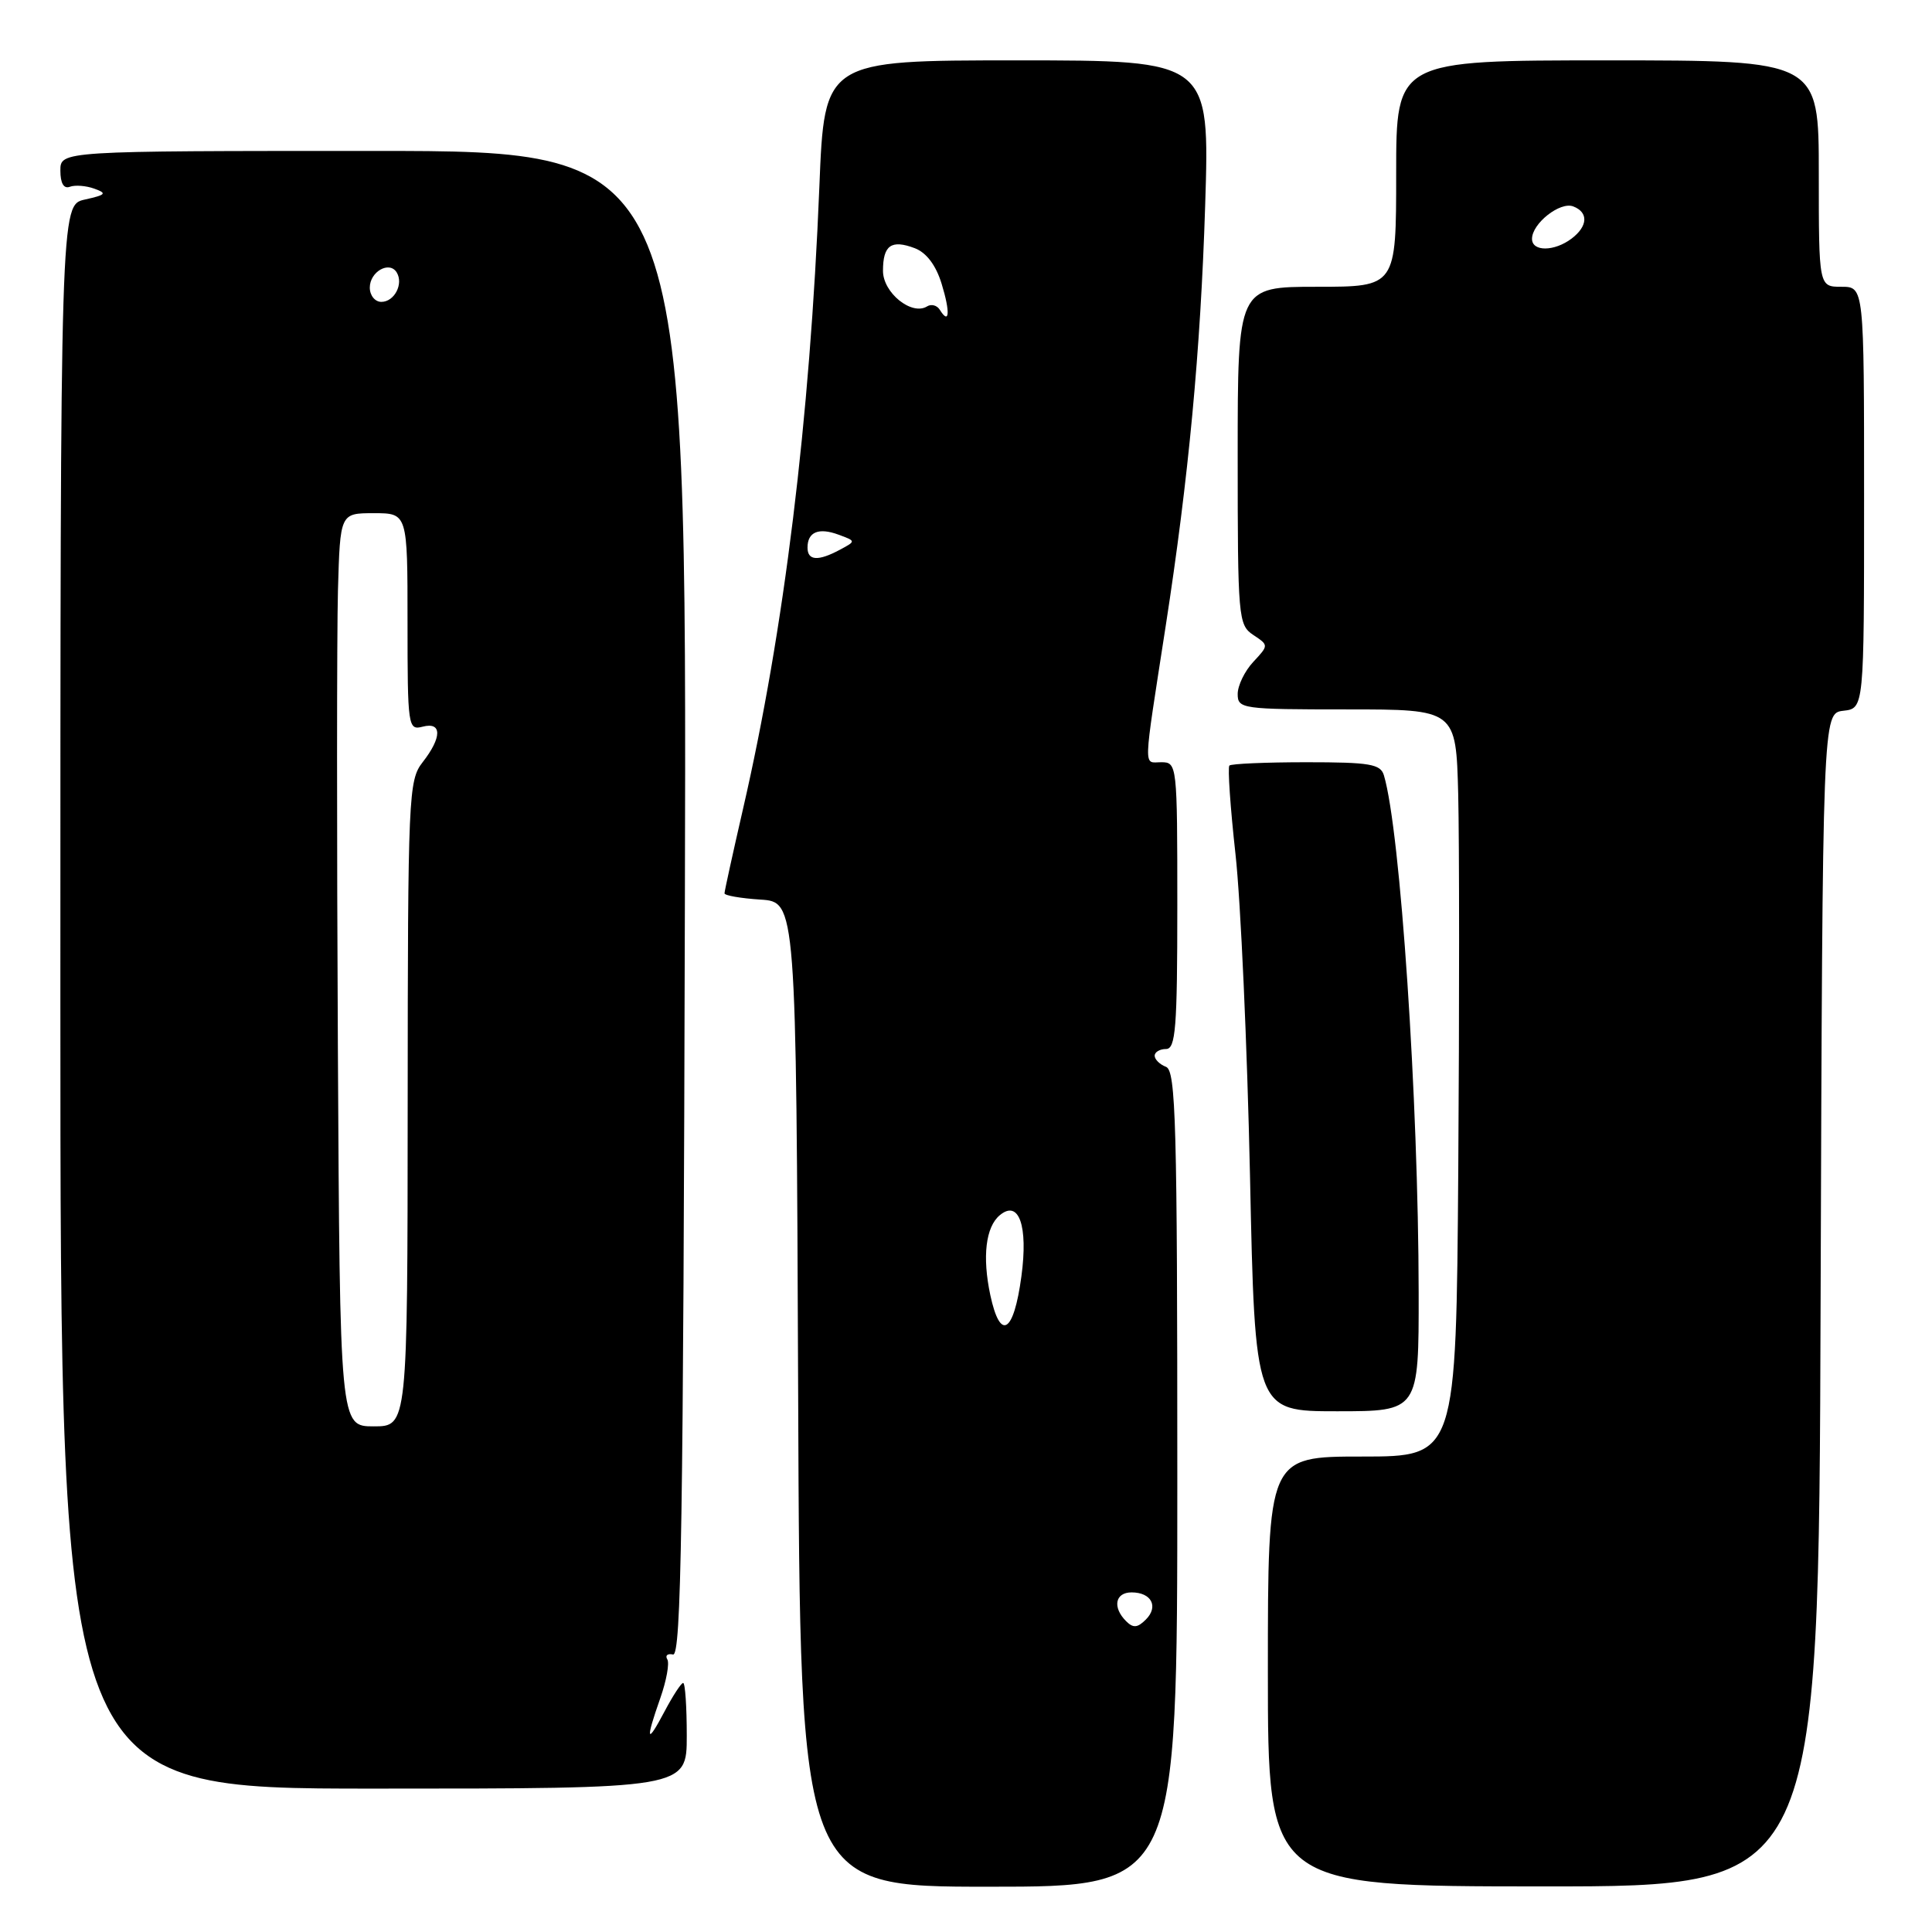 <?xml version="1.0" encoding="UTF-8" standalone="no"?>
<!DOCTYPE svg PUBLIC "-//W3C//DTD SVG 1.1//EN" "http://www.w3.org/Graphics/SVG/1.1/DTD/svg11.dtd" >
<svg xmlns="http://www.w3.org/2000/svg" xmlns:xlink="http://www.w3.org/1999/xlink" version="1.1" viewBox="0 0 256 256">
 <g >
 <path fill="currentColor"
d=" M 156.00 195.97 C 156.00 148.86 155.81 141.86 154.50 141.36 C 153.68 141.05 153.00 140.38 153.00 139.89 C 153.00 139.40 153.68 139.00 154.50 139.00 C 155.78 139.00 156.00 136.22 156.00 120.00 C 156.00 101.28 155.97 101.00 153.87 101.00 C 151.48 101.00 151.43 102.56 154.45 83.02 C 157.50 63.32 159.08 46.50 159.69 27.25 C 160.30 8.00 160.30 8.00 134.77 8.00 C 109.24 8.00 109.24 8.00 108.57 24.75 C 107.32 55.64 103.89 83.59 98.46 107.16 C 97.11 113.04 96.00 118.09 96.00 118.37 C 96.00 118.66 98.14 119.03 100.75 119.20 C 105.50 119.50 105.50 119.50 105.76 184.75 C 106.01 250.00 106.01 250.00 131.01 250.00 C 156.00 250.00 156.00 250.00 156.00 195.97 Z  M 241.24 172.24 C 241.50 94.50 241.50 94.50 244.25 94.18 C 247.00 93.87 247.00 93.87 247.00 65.93 C 247.00 38.00 247.00 38.00 244.00 38.00 C 241.00 38.00 241.00 38.00 241.00 23.00 C 241.00 8.00 241.00 8.00 213.00 8.00 C 185.00 8.00 185.00 8.00 185.00 23.00 C 185.00 38.00 185.00 38.00 174.50 38.00 C 164.00 38.00 164.00 38.00 164.00 60.38 C 164.00 81.86 164.08 82.81 166.06 84.13 C 168.12 85.50 168.12 85.50 166.06 87.71 C 164.93 88.92 164.00 90.84 164.00 91.96 C 164.00 93.92 164.57 94.00 178.47 94.00 C 192.93 94.00 192.93 94.00 193.22 105.25 C 193.37 111.44 193.38 133.71 193.23 154.75 C 192.95 193.00 192.95 193.00 180.48 193.00 C 168.00 193.00 168.00 193.00 168.00 221.47 C 168.00 249.95 168.00 249.95 204.49 249.96 C 240.99 249.97 240.99 249.97 241.24 172.24 Z  M 91.00 230.00 C 91.00 226.15 90.79 223.00 90.52 223.00 C 90.26 223.00 89.16 224.69 88.07 226.75 C 85.68 231.28 85.49 230.70 87.49 225.02 C 88.31 222.69 88.73 220.37 88.42 219.87 C 88.11 219.36 88.45 219.07 89.18 219.23 C 90.27 219.45 90.54 201.91 90.75 119.75 C 91.01 20.00 91.01 20.00 49.50 20.00 C 8.00 20.00 8.00 20.00 8.00 22.61 C 8.00 24.28 8.45 25.05 9.25 24.75 C 9.94 24.49 11.40 24.60 12.50 25.00 C 14.22 25.62 14.04 25.82 11.25 26.44 C 8.00 27.16 8.00 27.16 8.00 132.08 C 8.00 237.00 8.00 237.00 49.50 237.00 C 91.00 237.00 91.00 237.00 91.00 230.00 Z  M 187.98 171.25 C 187.95 145.75 185.56 110.07 183.38 102.75 C 182.94 101.24 181.54 101.00 173.10 101.00 C 167.73 101.00 163.14 101.20 162.90 101.44 C 162.66 101.68 163.02 106.96 163.71 113.19 C 164.40 119.41 165.26 138.56 165.63 155.75 C 166.29 187.00 166.29 187.00 177.15 187.00 C 188.00 187.00 188.00 187.00 187.98 171.25 Z  M 149.21 214.81 C 147.38 212.98 147.76 211.00 149.94 211.00 C 152.57 211.00 153.55 212.88 151.83 214.60 C 150.72 215.71 150.15 215.75 149.21 214.81 Z  M 131.22 171.60 C 130.14 166.52 130.61 162.57 132.48 161.02 C 135.01 158.91 136.25 162.42 135.34 169.13 C 134.32 176.70 132.54 177.76 131.22 171.60 Z  M 107.00 72.56 C 107.00 70.48 108.48 69.87 111.12 70.85 C 113.43 71.70 113.43 71.70 111.28 72.85 C 108.40 74.39 107.00 74.30 107.00 72.56 Z  M 124.53 41.05 C 124.16 40.45 123.40 40.25 122.84 40.60 C 120.80 41.86 117.00 38.79 117.00 35.89 C 117.00 32.49 118.10 31.71 121.22 32.89 C 122.76 33.48 124.02 35.15 124.77 37.60 C 125.93 41.38 125.81 43.12 124.53 41.05 Z  M 203.00 31.65 C 203.00 29.61 206.72 26.68 208.46 27.35 C 210.50 28.13 210.41 29.97 208.25 31.61 C 205.97 33.34 203.00 33.37 203.00 31.65 Z  M 44.77 138.75 C 44.62 111.11 44.63 83.89 44.78 78.25 C 45.07 68.00 45.07 68.00 49.53 68.00 C 54.00 68.00 54.00 68.00 54.00 82.41 C 54.00 96.32 54.07 96.79 56.00 96.29 C 58.58 95.61 58.58 97.70 56.00 101.00 C 54.13 103.39 54.04 105.36 54.02 146.25 C 54.00 189.00 54.00 189.00 49.52 189.00 C 45.04 189.00 45.04 189.00 44.77 138.75 Z  M 49.00 38.11 C 49.00 36.00 51.59 34.53 52.56 36.09 C 53.50 37.61 52.26 40.00 50.53 40.00 C 49.69 40.00 49.00 39.15 49.00 38.11 Z "/>
</g>
</svg>